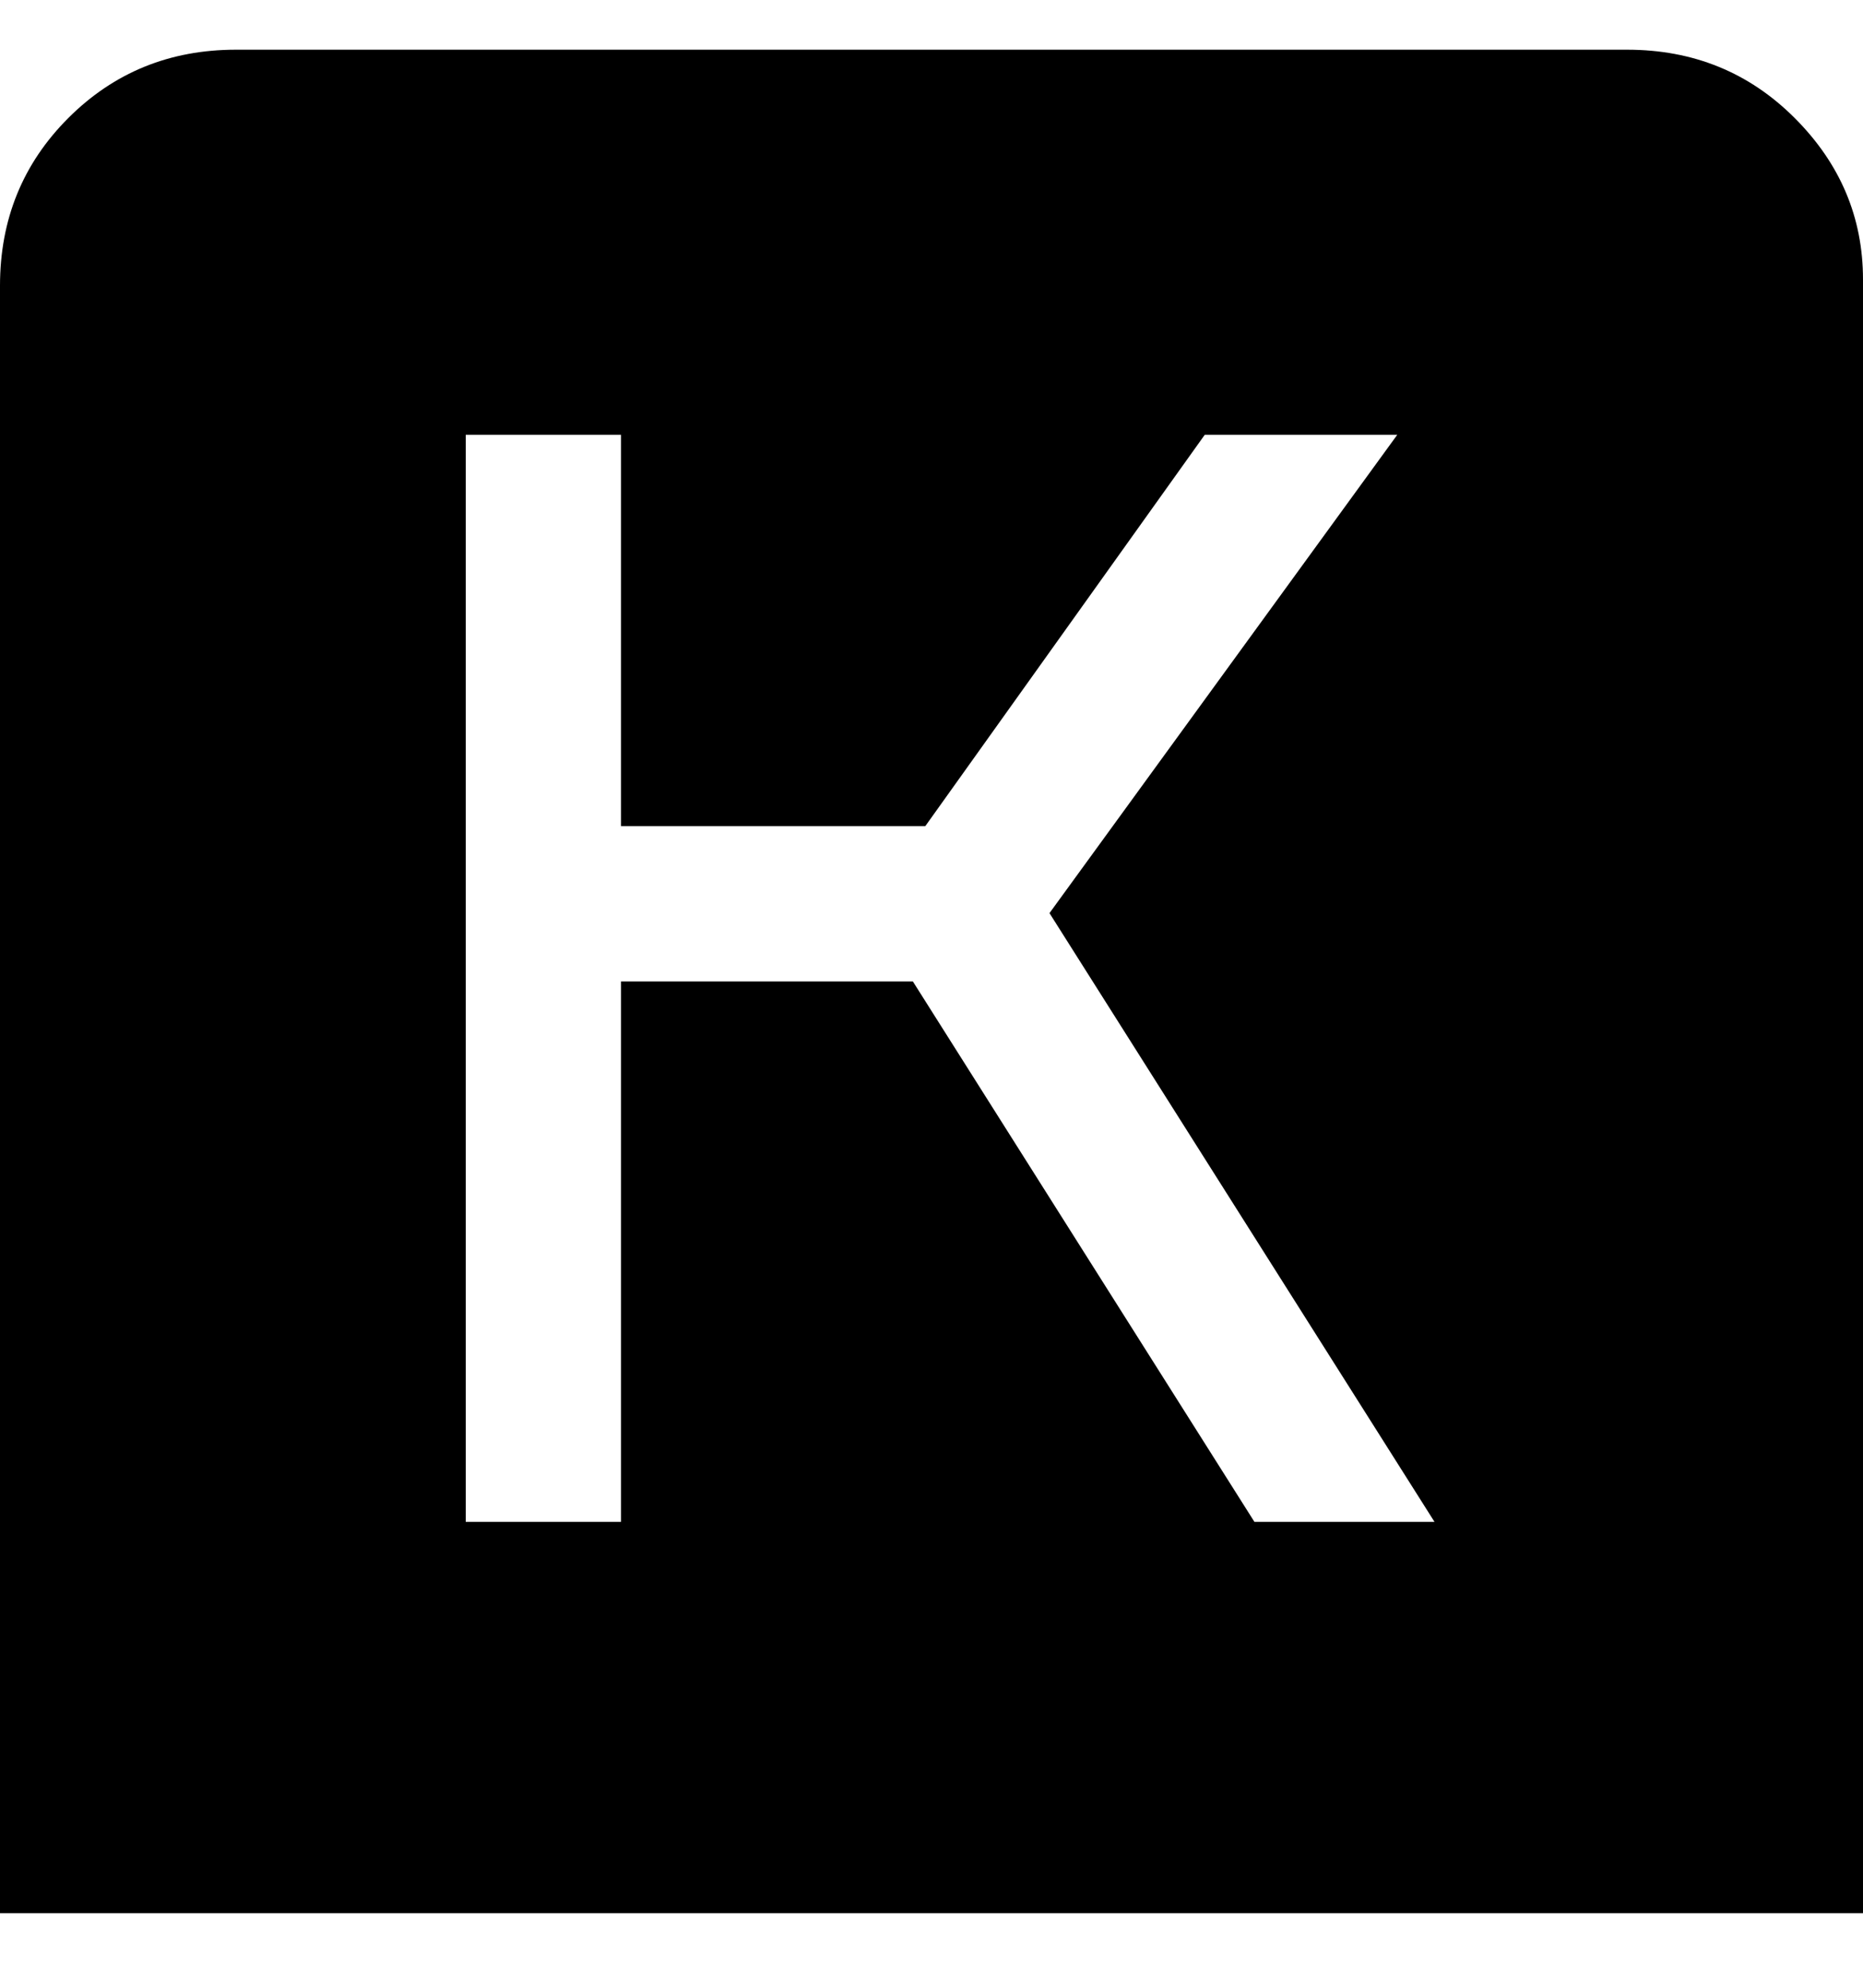 <svg viewBox="0 0 300 320" xmlns="http://www.w3.org/2000/svg"><path d="M263 8H38Q22 8 11 19T0 46v262h300V45q0-15-11-26T262 8h1zm-61 237l-55-87h-47v87H75V70h25v63h49l45-63h31l-56 77 62 98h-29z"/></svg>